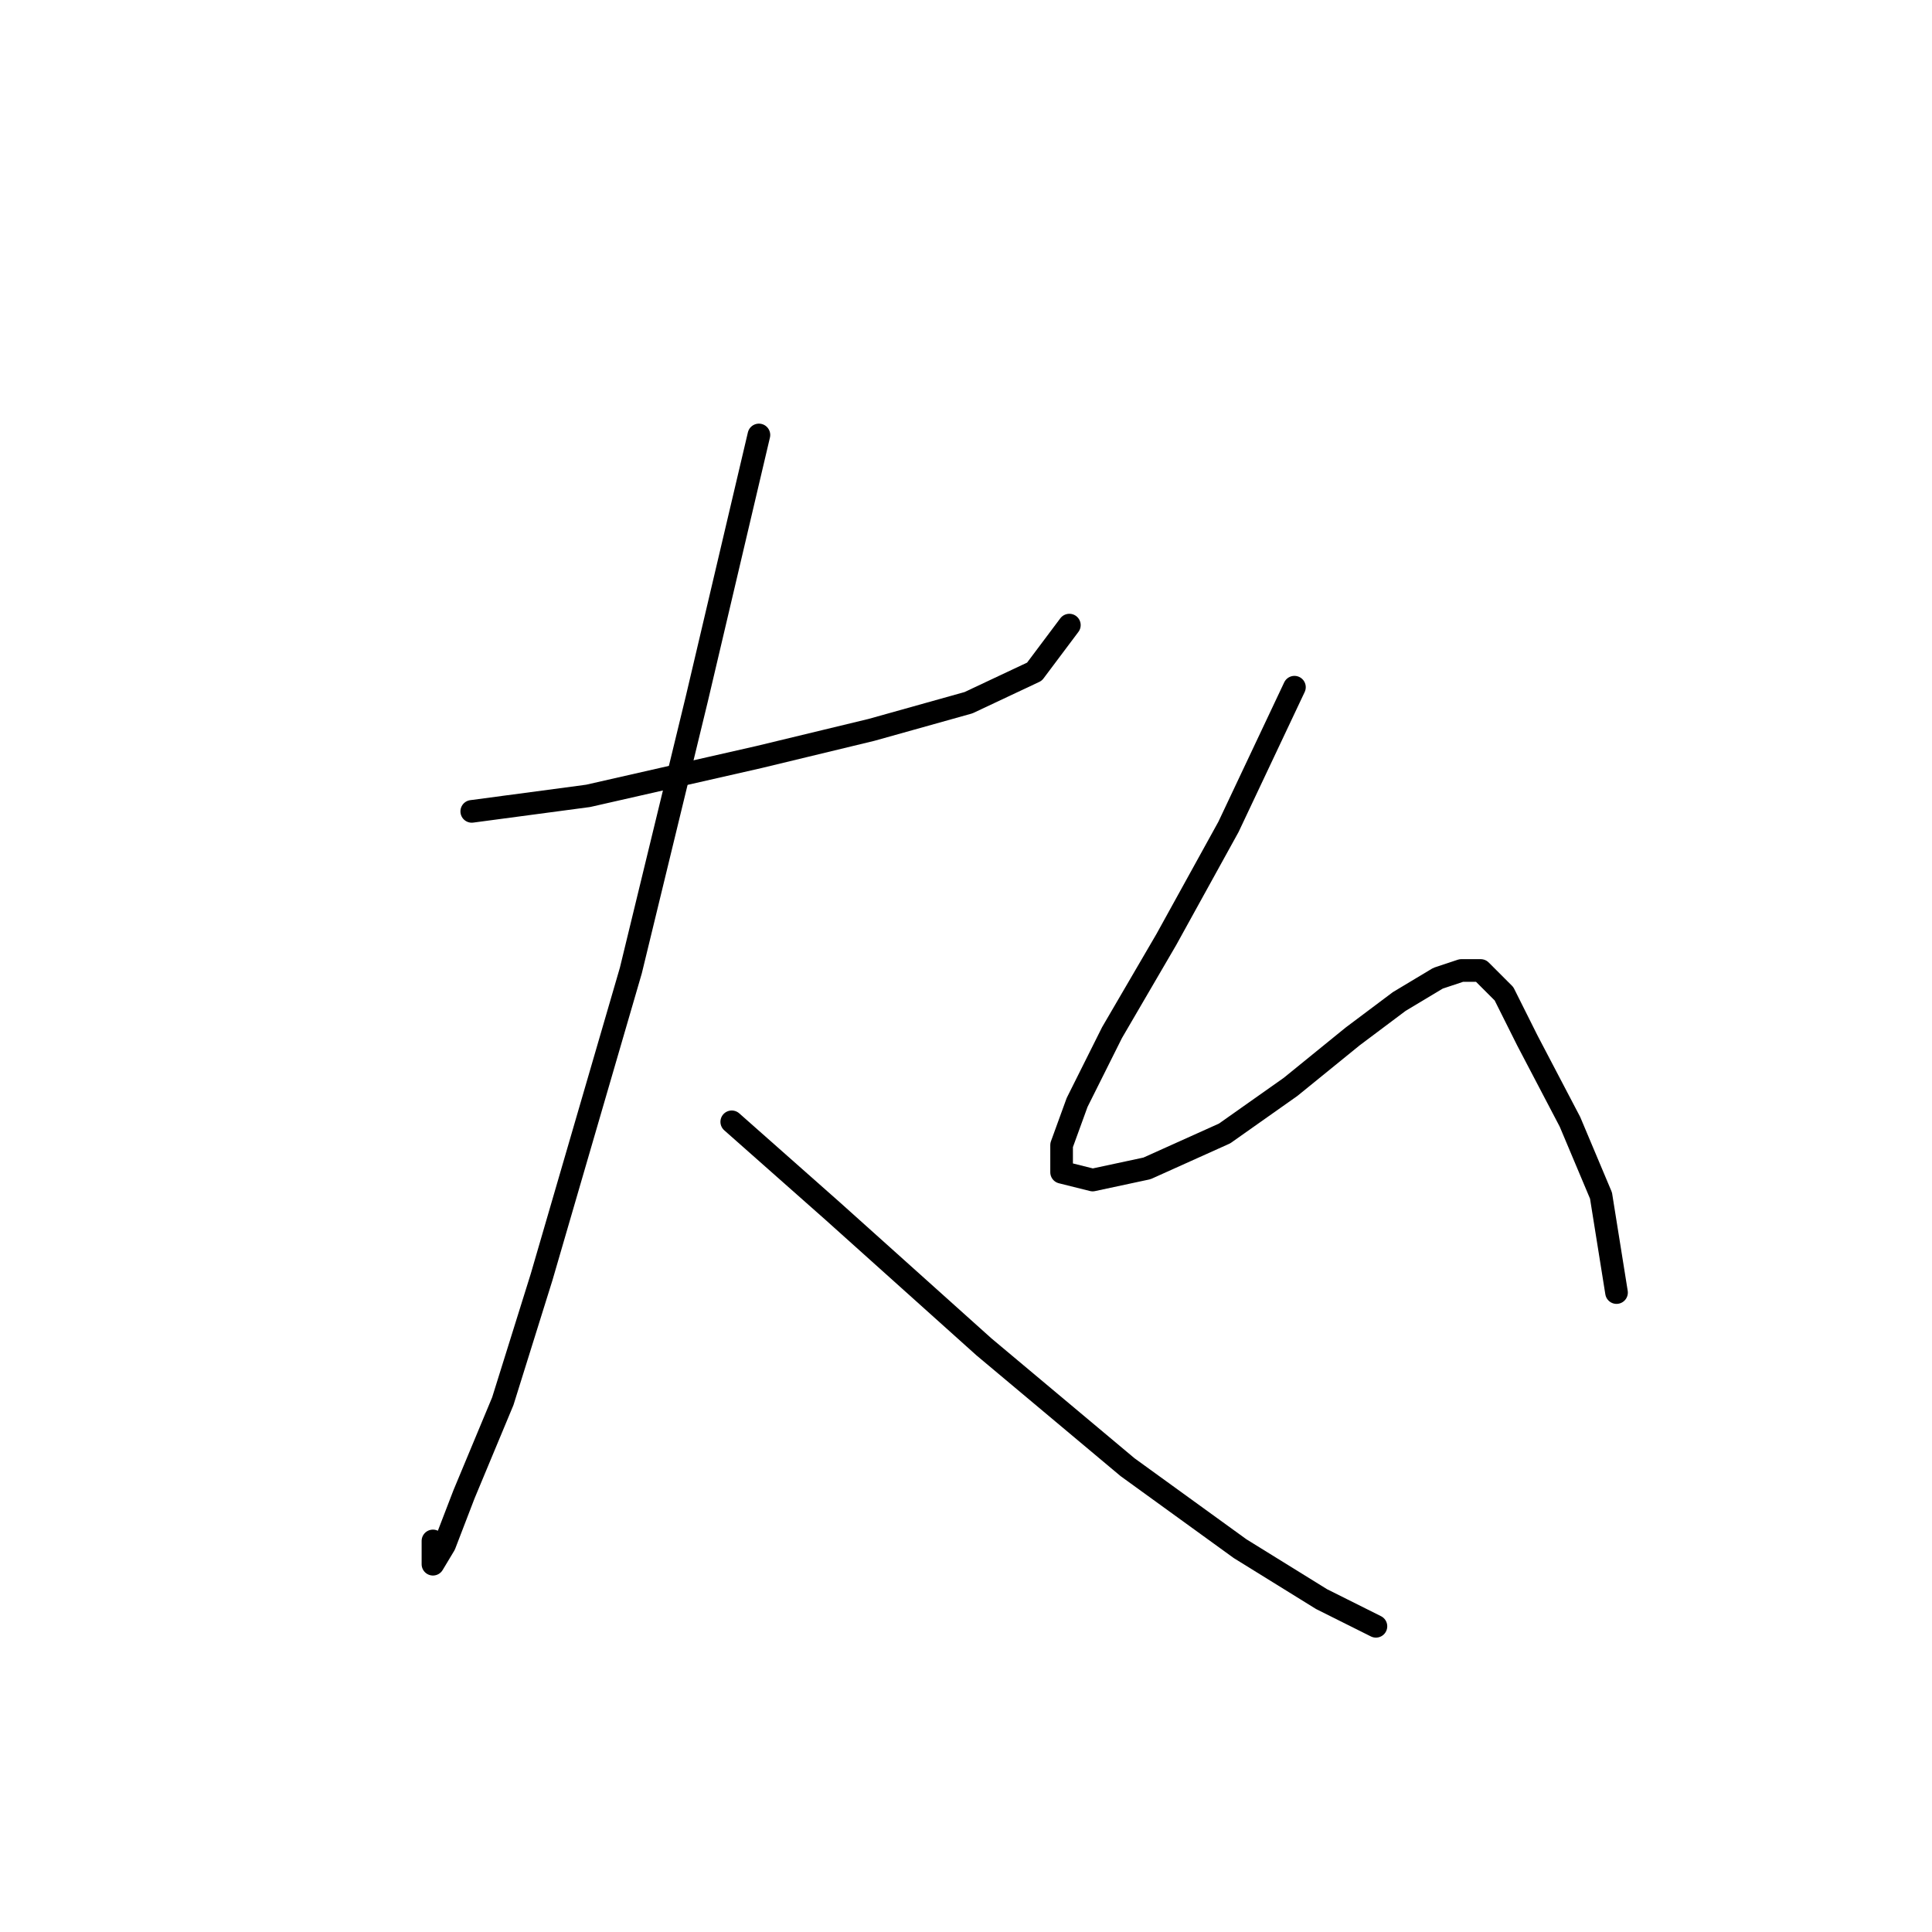 <?xml version="1.0" standalone="no"?>
    <svg width="256" height="256" xmlns="http://www.w3.org/2000/svg" version="1.1">
    <polyline stroke="black" stroke-width="3" stroke-linecap="round" fill="transparent" stroke-linejoin="round" points="62.51 107.512 77.936 105.455 100.56 100.313 115.472 96.713 128.327 93.114 137.068 89.001 141.696 82.83 141.696 82.83 " />
        <polyline stroke="black" stroke-width="3" stroke-linecap="round" fill="transparent" stroke-linejoin="round" points="100.56 57.634 92.333 92.6 83.592 128.594 71.765 169.215 66.623 185.67 61.481 198.01 58.91 204.695 57.368 207.266 57.368 204.181 57.368 204.181 " />
        <polyline stroke="black" stroke-width="3" stroke-linecap="round" fill="transparent" stroke-linejoin="round" points="96.961 148.647 110.33 160.474 130.384 178.471 149.409 194.411 164.321 205.209 175.119 211.894 182.318 215.493 182.318 215.493 " />
        <polyline stroke="black" stroke-width="3" stroke-linecap="round" fill="transparent" stroke-linejoin="round" points="171.52 91.057 162.778 109.568 154.551 124.48 147.352 136.821 142.725 146.076 140.668 151.733 140.668 155.332 144.781 156.36 151.98 154.818 162.264 150.19 171.005 144.02 179.233 137.335 185.403 132.707 190.545 129.622 193.63 128.594 196.201 128.594 199.286 131.679 202.371 137.849 208.028 148.647 212.141 158.417 214.198 171.272 214.198 171.272 " />
        </svg>